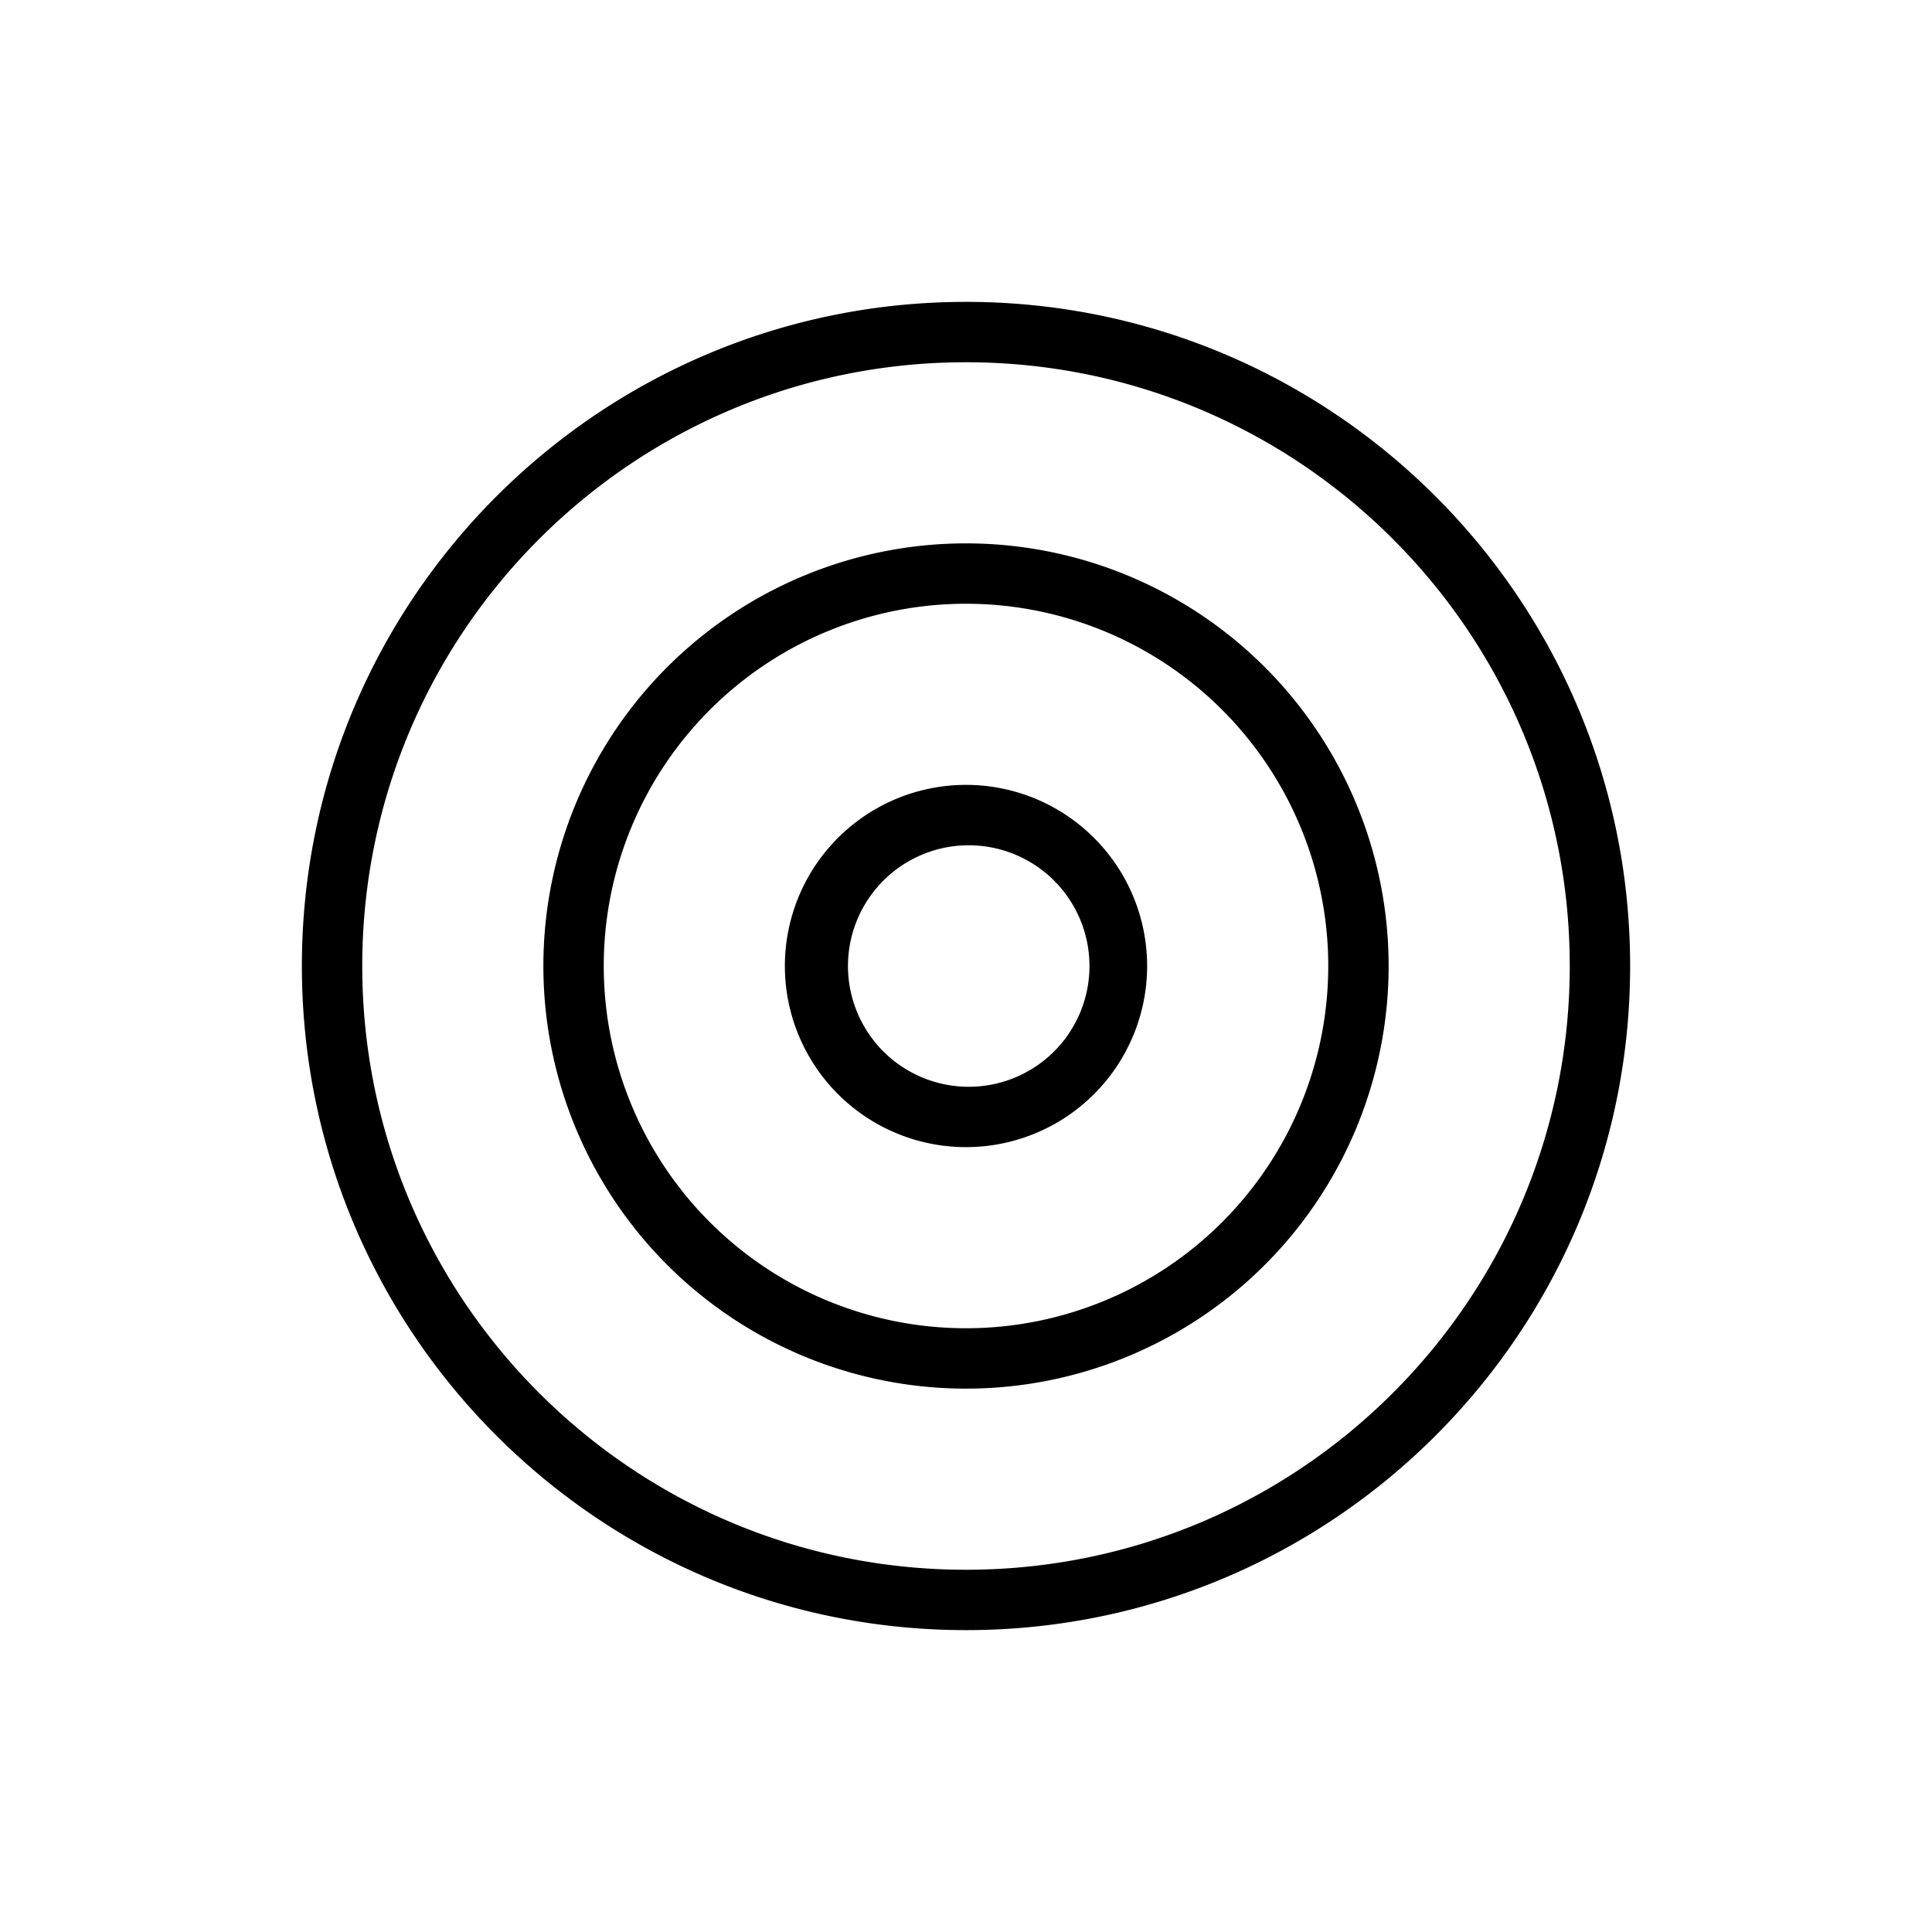 <svg xmlns="http://www.w3.org/2000/svg" width="32" height="32" viewBox="0 0 32 32"><path d="M16 27C9.925 27 5 22.075 5 16S9.925 5 16 5s11 4.925 11 11-4.925 11-11 11zm0-1c5.523 0 10-4.477 10-10S21.523 6 16 6 6 10.477 6 16s4.477 10 10 10zm0-3a7 7 0 1 1 0-14 7 7 0 0 1 0 14zm0-1a6 6 0 1 0 0-12 6 6 0 0 0 0 12zm0-3a3 3 0 1 1 0-6 3 3 0 0 1 0 6zm0-1a2 2 0 1 0 .001-3.999A2 2 0 0 0 16 18z"/></svg>